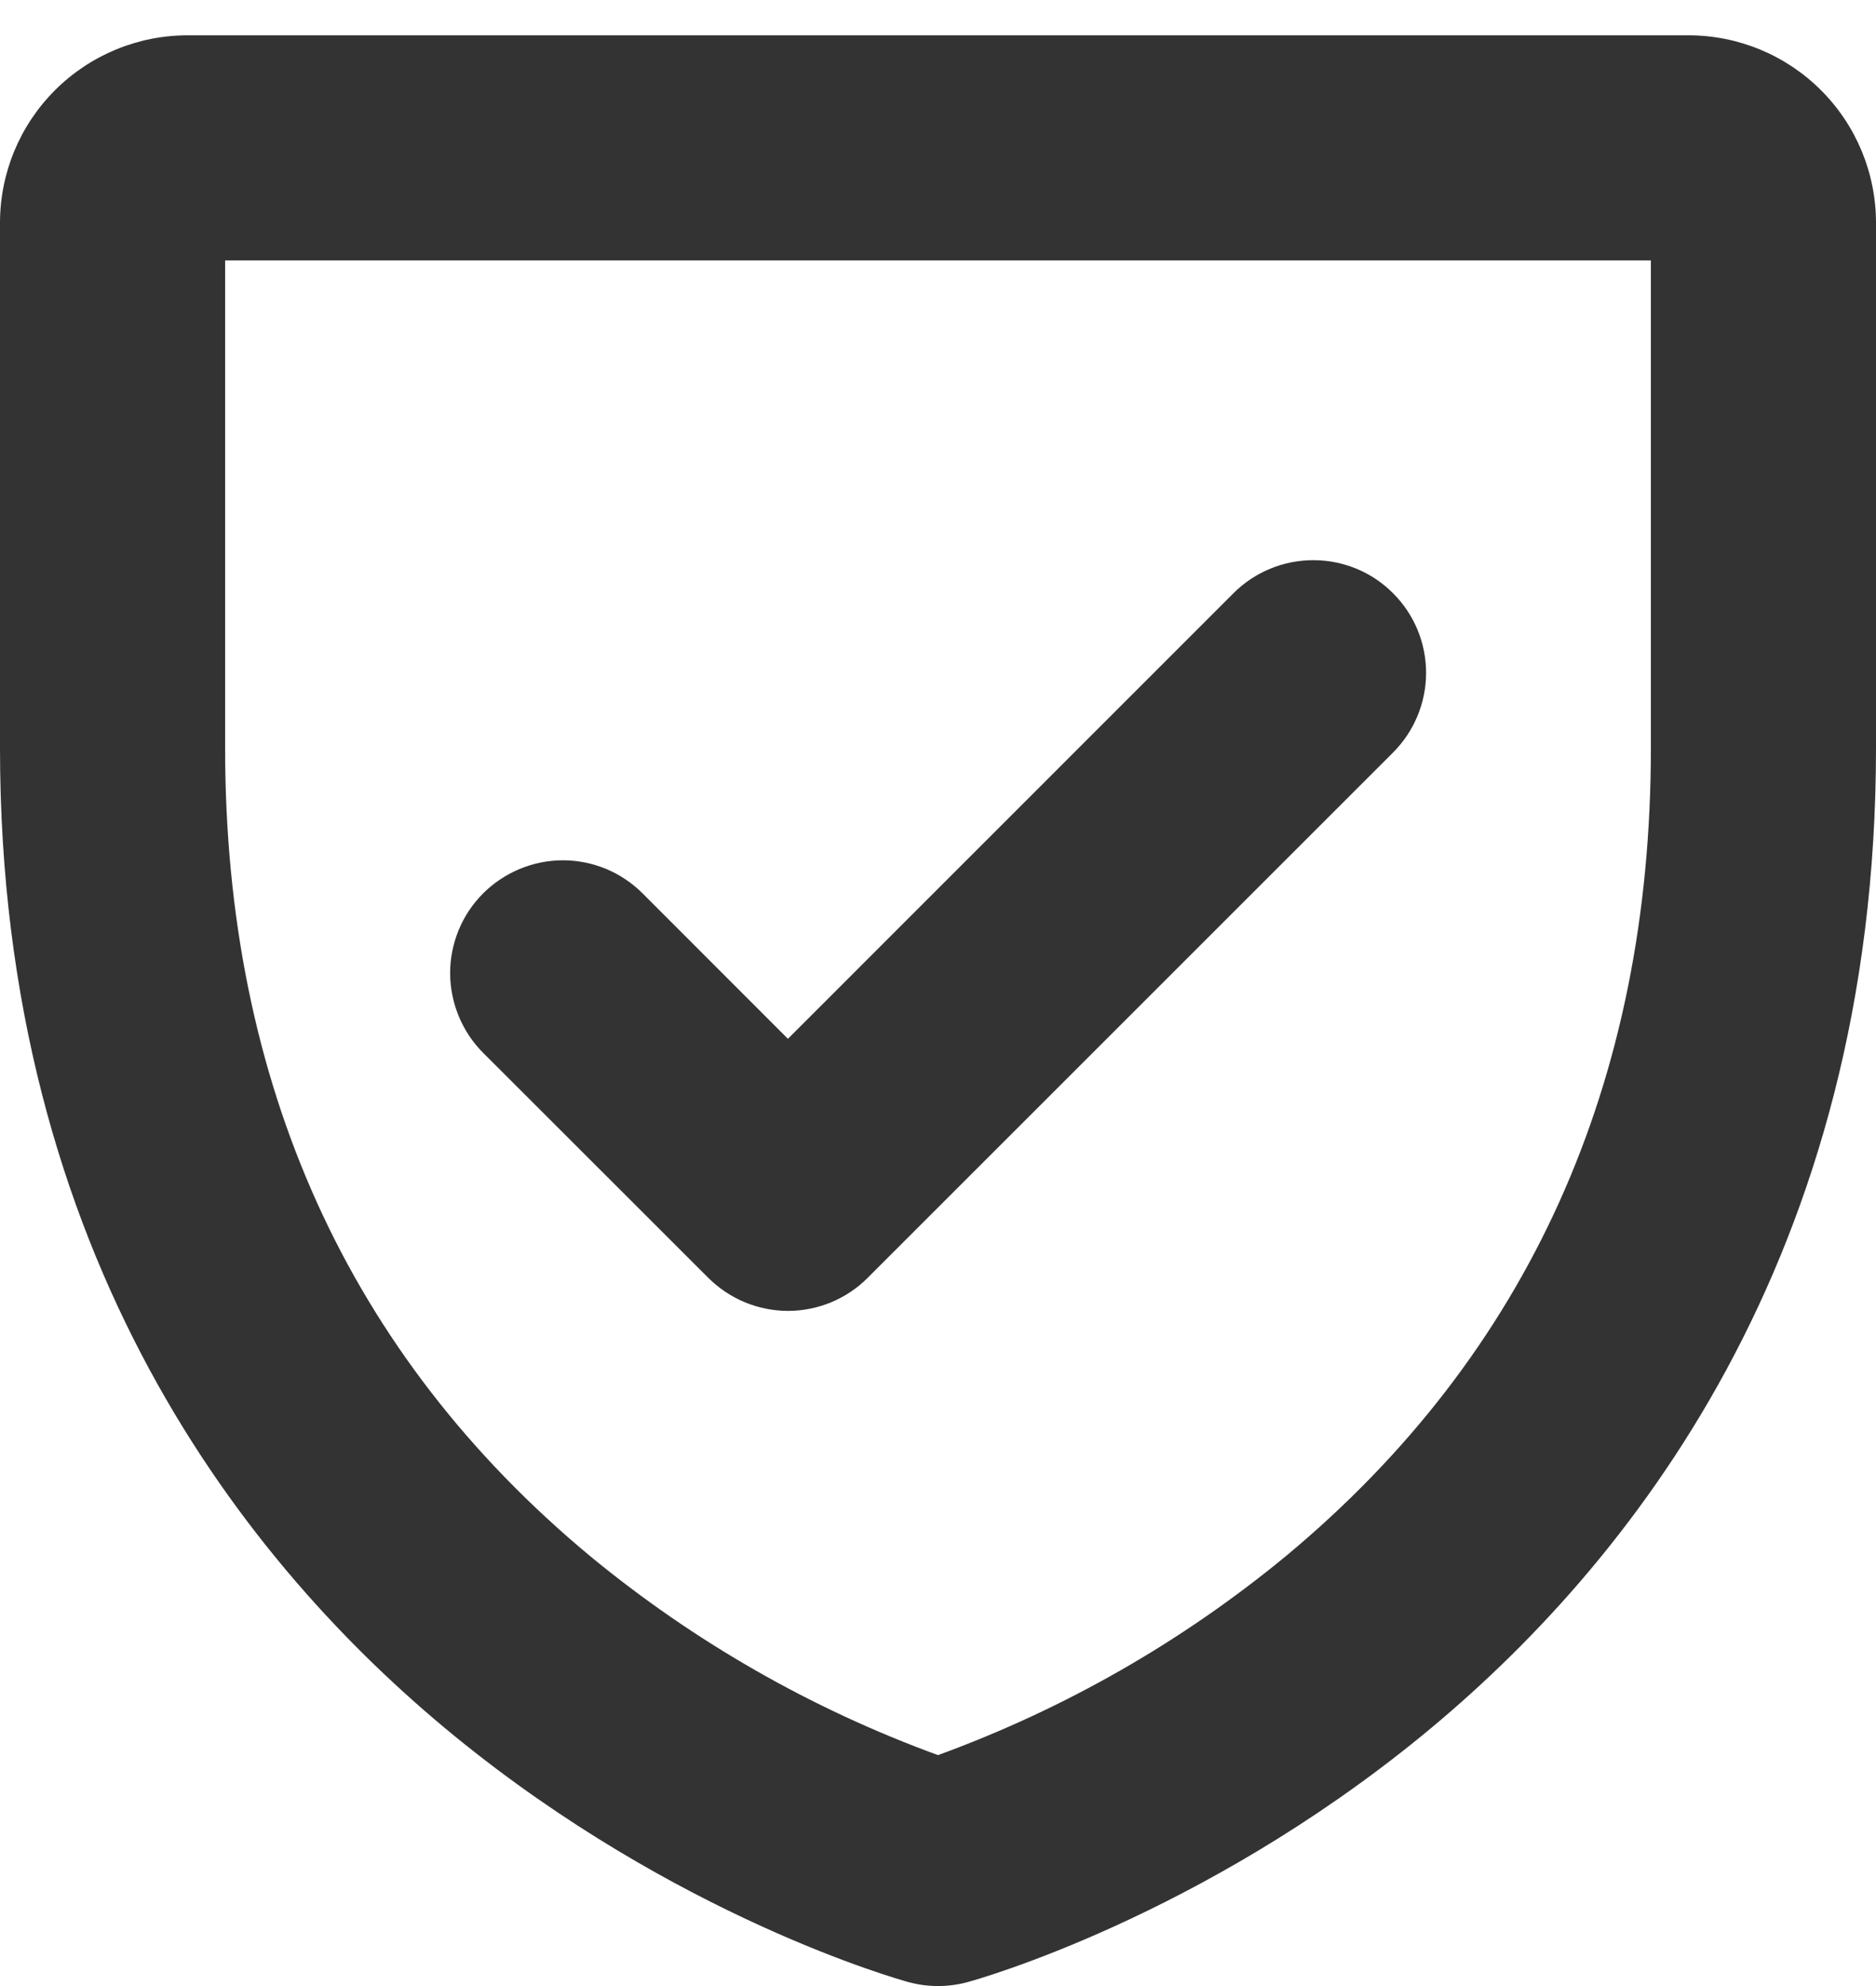 <svg width="17" height="18" viewBox="0 0 17 18" fill="none" xmlns="http://www.w3.org/2000/svg">
<path d="M15.3 0.32H1.7C1.249 0.32 0.817 0.499 0.498 0.818C0.179 1.137 0 1.569 0 2.02V6.78C0 11.395 2.237 14.194 4.114 15.73C6.129 17.378 8.146 17.94 8.231 17.964C8.407 18.012 8.593 18.012 8.769 17.964C8.854 17.941 10.871 17.378 12.886 15.73C14.763 14.194 17 11.395 17 6.78V2.02C17 1.569 16.821 1.137 16.502 0.818C16.183 0.499 15.751 0.32 15.3 0.32ZM14.96 6.78C14.96 9.815 13.847 12.279 11.653 14.103C10.712 14.879 9.646 15.489 8.5 15.907C7.354 15.489 6.288 14.879 5.347 14.103C3.153 12.279 2.04 9.815 2.04 6.78V2.36H14.96V6.78ZM4.378 9.542C4.283 9.447 4.208 9.334 4.157 9.21C4.106 9.086 4.079 8.953 4.079 8.819C4.079 8.685 4.106 8.552 4.157 8.428C4.208 8.304 4.283 8.192 4.378 8.097C4.473 8.002 4.586 7.927 4.71 7.875C4.834 7.824 4.967 7.797 5.101 7.797C5.235 7.797 5.368 7.824 5.492 7.875C5.616 7.927 5.728 8.002 5.823 8.097L7.14 9.415L11.178 5.376C11.37 5.184 11.63 5.077 11.901 5.077C12.172 5.077 12.432 5.184 12.623 5.376C12.815 5.567 12.923 5.827 12.923 6.098C12.923 6.369 12.815 6.629 12.623 6.821L7.863 11.581C7.769 11.676 7.656 11.751 7.532 11.803C7.408 11.854 7.275 11.881 7.141 11.881C7.007 11.881 6.874 11.854 6.75 11.803C6.626 11.751 6.513 11.676 6.418 11.581L4.378 9.542Z" fill="black" fill-opacity="0.8"/>
</svg>
